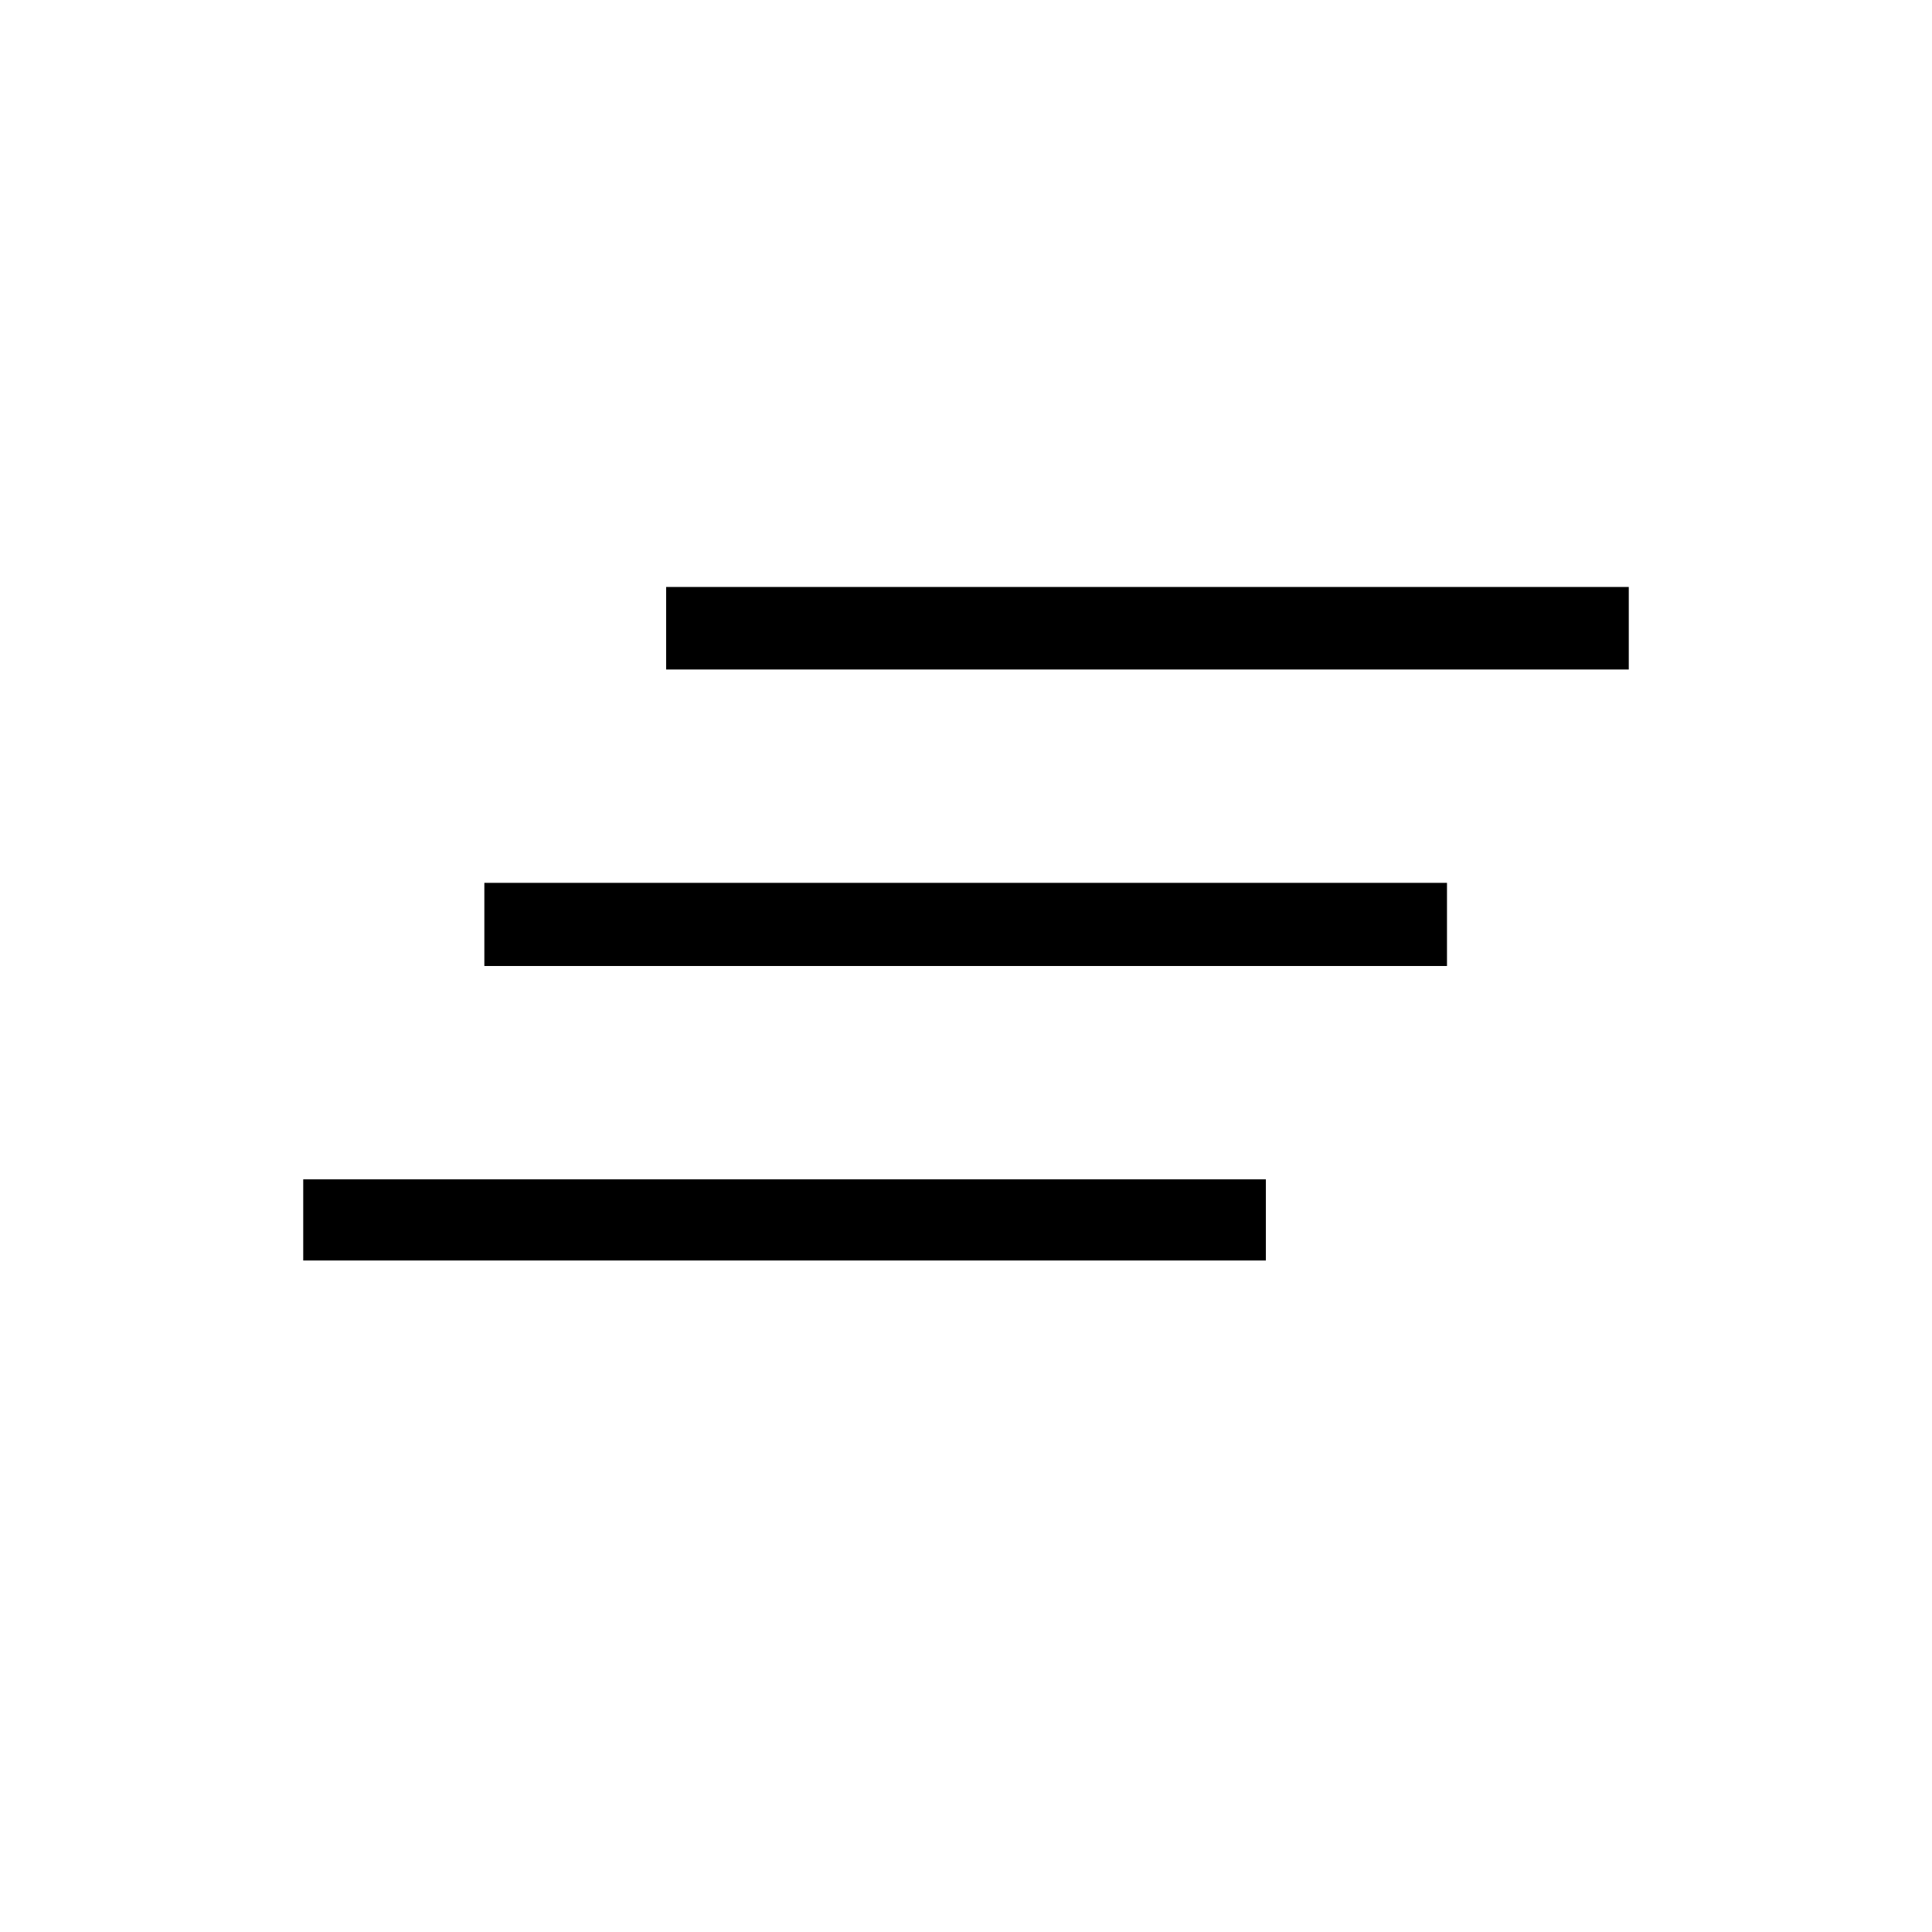 <svg xmlns="http://www.w3.org/2000/svg" height="40" viewBox="0 -960 960 960" width="40"><path d="M150.67-333.67V-374H629v40.33H150.67Zm90-146.33v-41.33H719V-480H240.67ZM331-627.33v-41h478.33v41H331Z"/></svg>